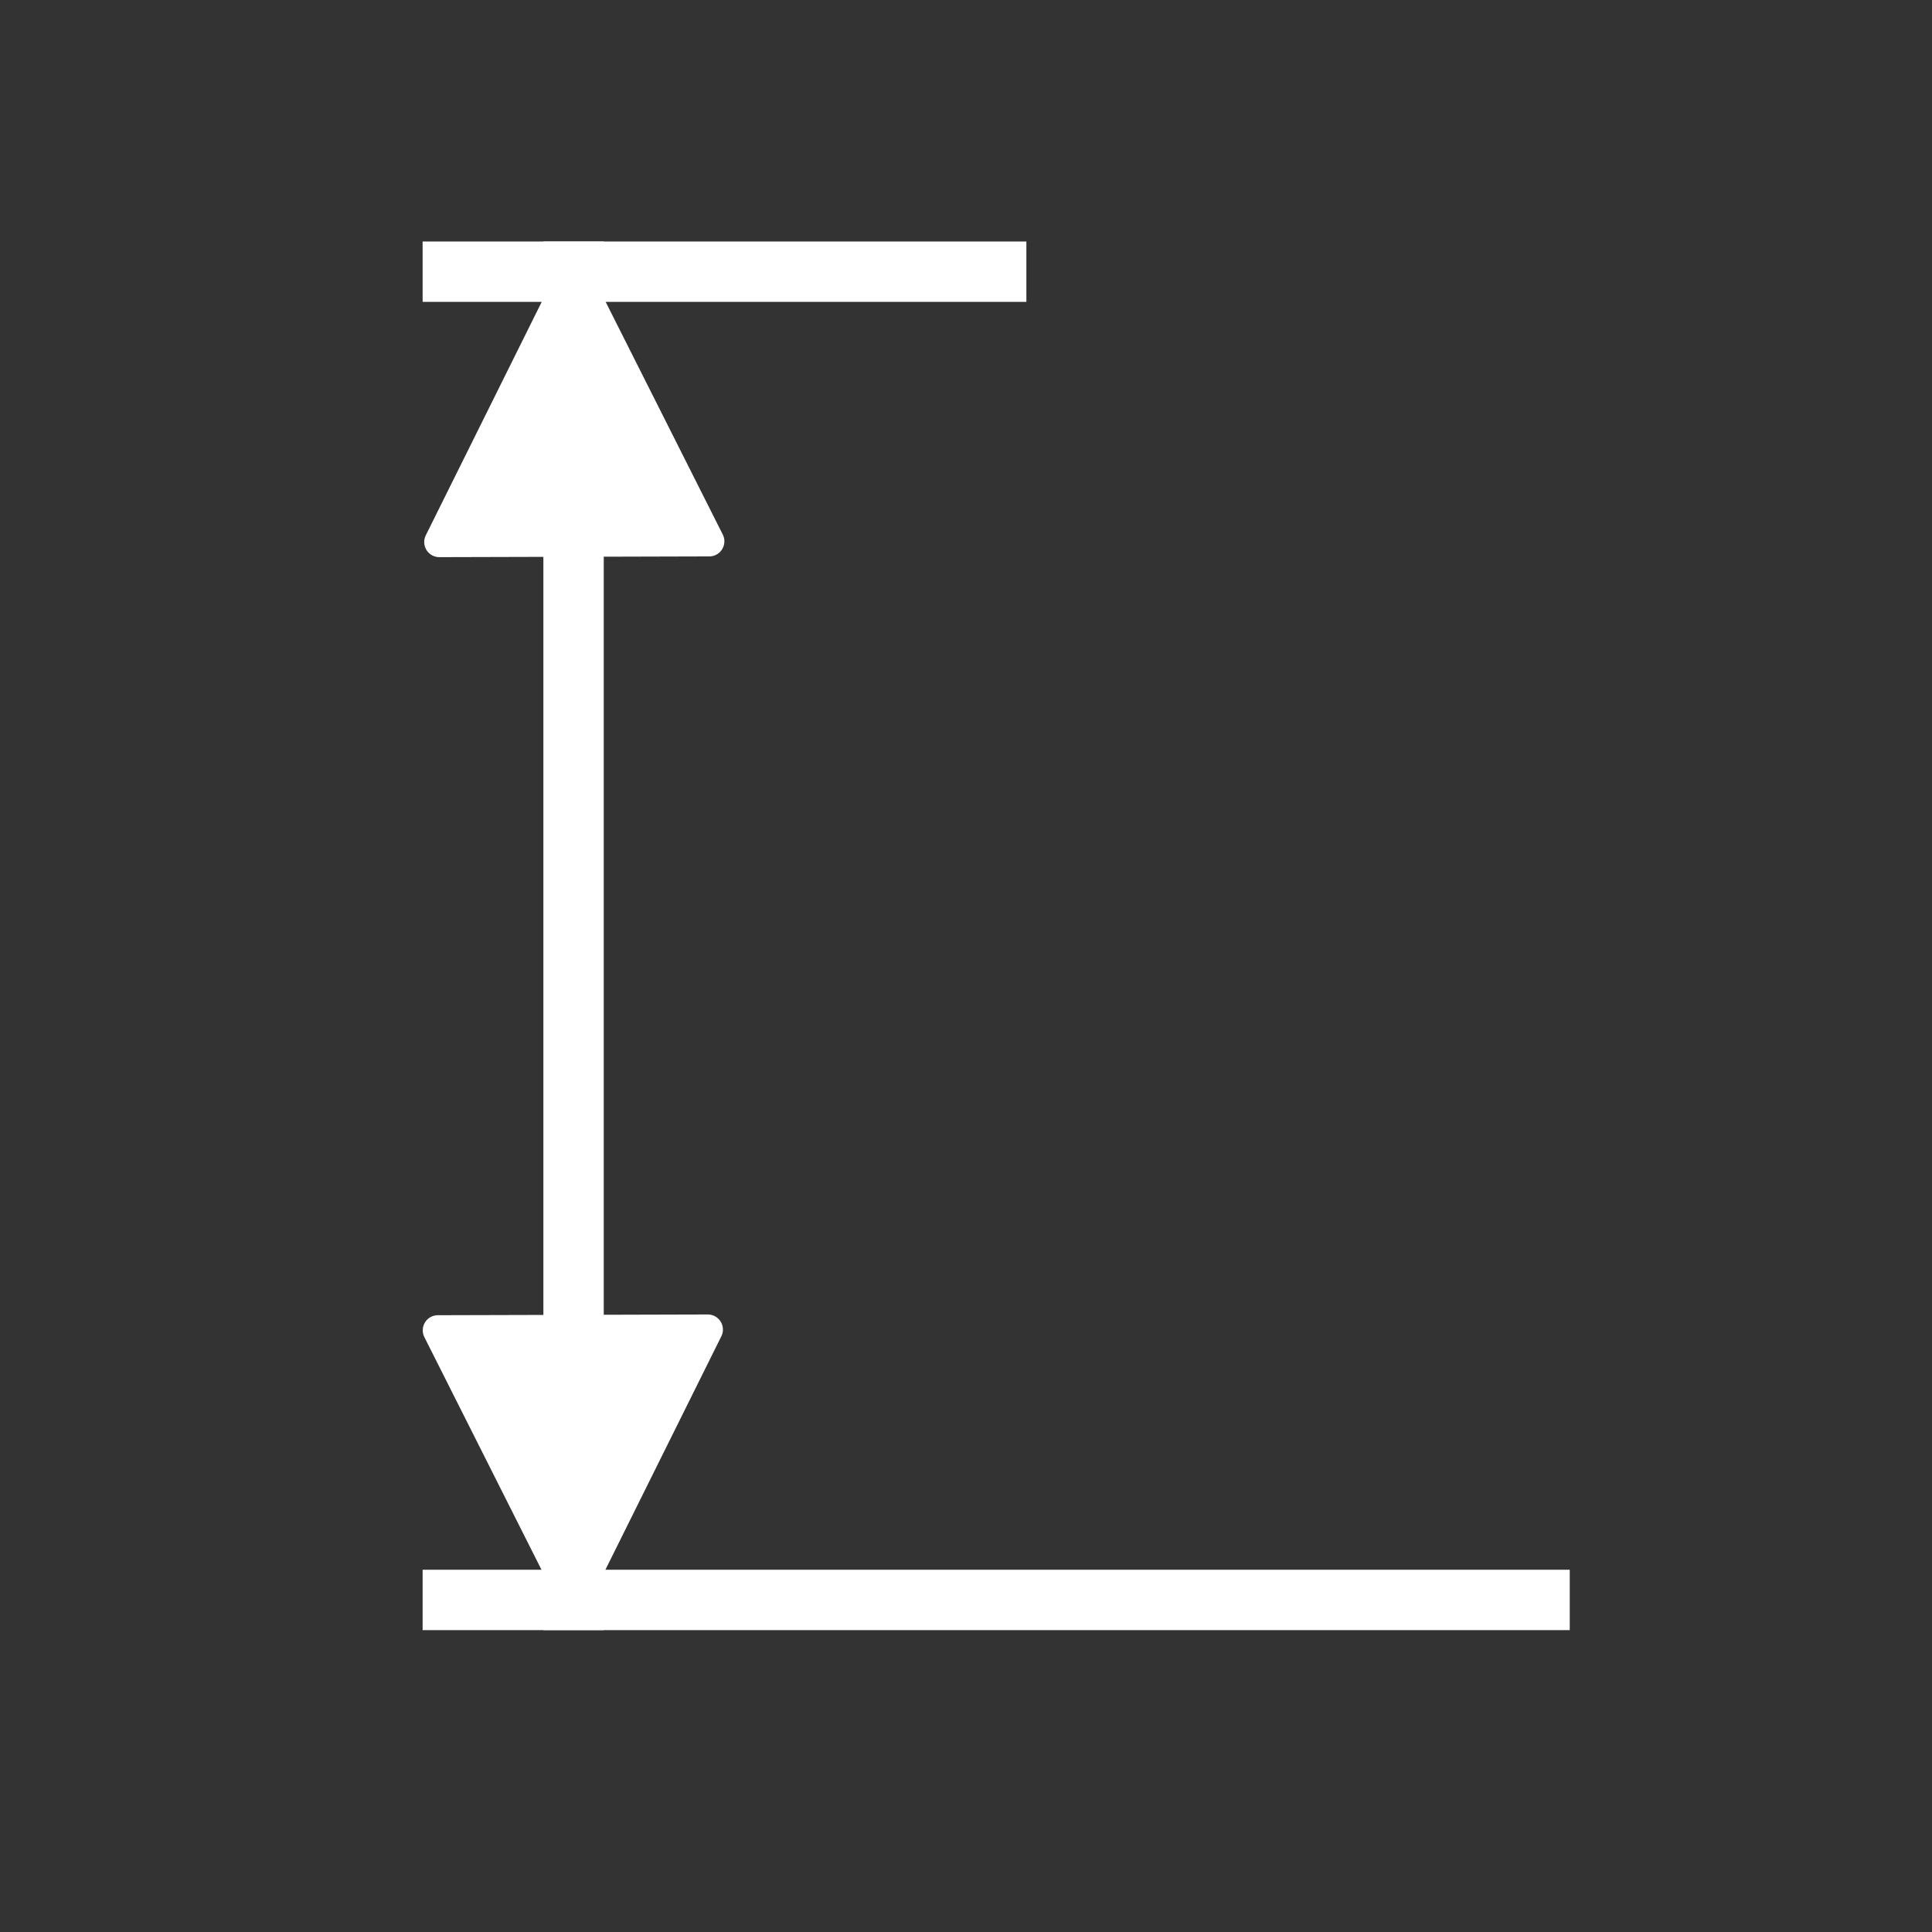 <svg xmlns="http://www.w3.org/2000/svg" viewBox="0 0 512 512"><rect x="0" y="0" width="512" height="512" fill="#333333" stroke="none"/><g transform="translate(0 464)" style="stroke:#fff"><g style="fill:none;stroke-linecap:square;stroke-width:16"><path d="m120-392h144"/><path d="m152-40v-352"/></g><path d="m152-392l-35.582 71.65 71.55-.195-35.972-71.46z" style="stroke-linecap:round;stroke-linejoin:round;stroke-width:8;fill:#fff"/><path d="m120-40h288" style="fill:none;stroke-linecap:square;stroke-width:16"/><path d="m152-40l35.582-71.65-71.55.195 35.972 71.46z" style="stroke-linecap:round;stroke-linejoin:round;stroke-width:8;fill:#fff"/></g></svg>
